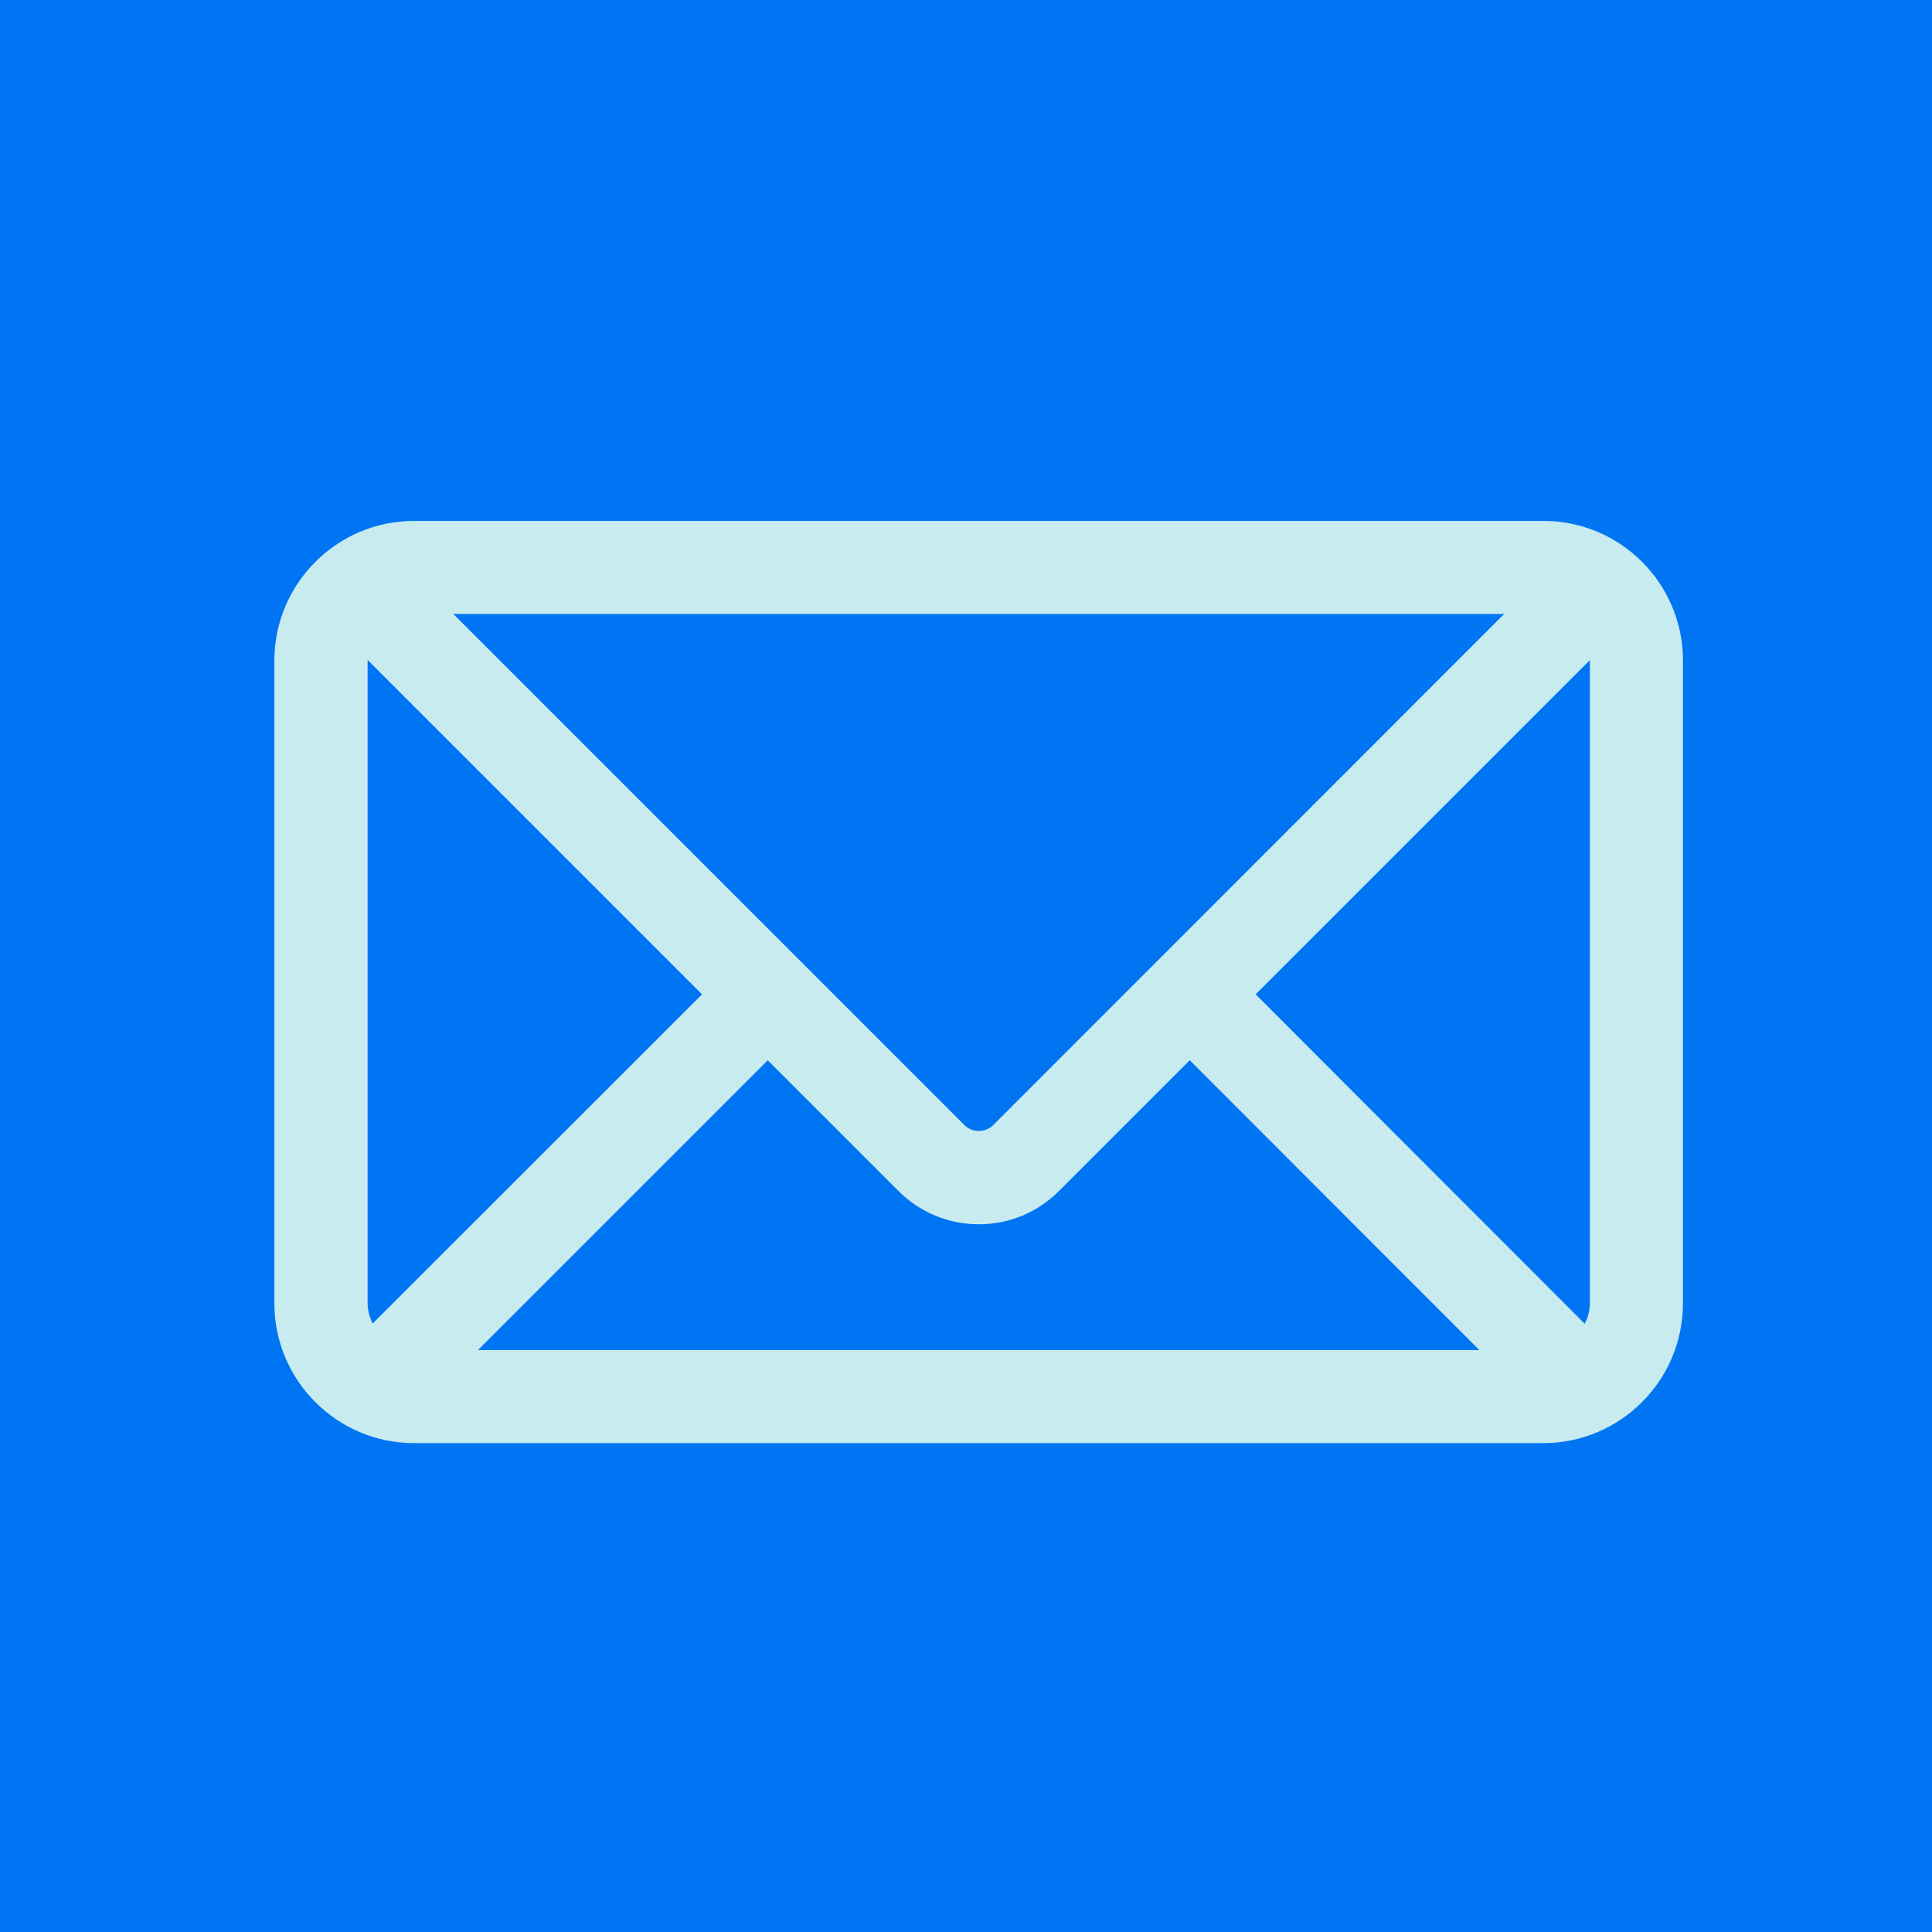 <?xml version="1.0" encoding="utf-8"?>
<!-- Generator: Adobe Illustrator 21.0.2, SVG Export Plug-In . SVG Version: 6.00 Build 0)  -->
<svg version="1.1" id="Layer_4" xmlns="http://www.w3.org/2000/svg" xmlns:xlink="http://www.w3.org/1999/xlink" x="0px" y="0px"
	 viewBox="0 0 1152 1152" style="enable-background:new 0 0 1152 1152;" xml:space="preserve">
<style type="text/css">
	.st0{fill:#0075F4;}
	.st1{fill:#C7EBEF;}
</style>
<rect y="-5.9" class="st0" width="1157.9" height="1157.9"/>
<path class="st1" d="M920.3,310.6H246.9c-45.9,0-83.3,37.4-83.3,83.3v383.3c0,45.9,37.4,83.3,83.3,83.3h673.3
	c45.9,0,83.3-37.4,83.3-83.3V393.9C1003.6,348,966.2,310.6,920.3,310.6z M948,393.9v383.3c0,4.4-1.2,8.4-3.1,12.1L748.7,592.9
	L948,393.6C948,393.7,948,393.8,948,393.9z M219.2,777.2V393.9c0-0.1,0.1-0.2,0.1-0.3l199.3,199.3L222.2,789.2
	C220.4,785.5,219.2,781.5,219.2,777.2z M592.2,670.9c-4.6,4.6-12.6,4.6-17.1,0L270.3,366.1h626.6L592.2,670.9z M457.8,632.2l78,78
	c12.8,12.8,29.8,19.8,47.8,19.8c18.1,0,35-7,47.8-19.8l78-78l172.7,172.8H285L457.8,632.2z"/>
</svg>
